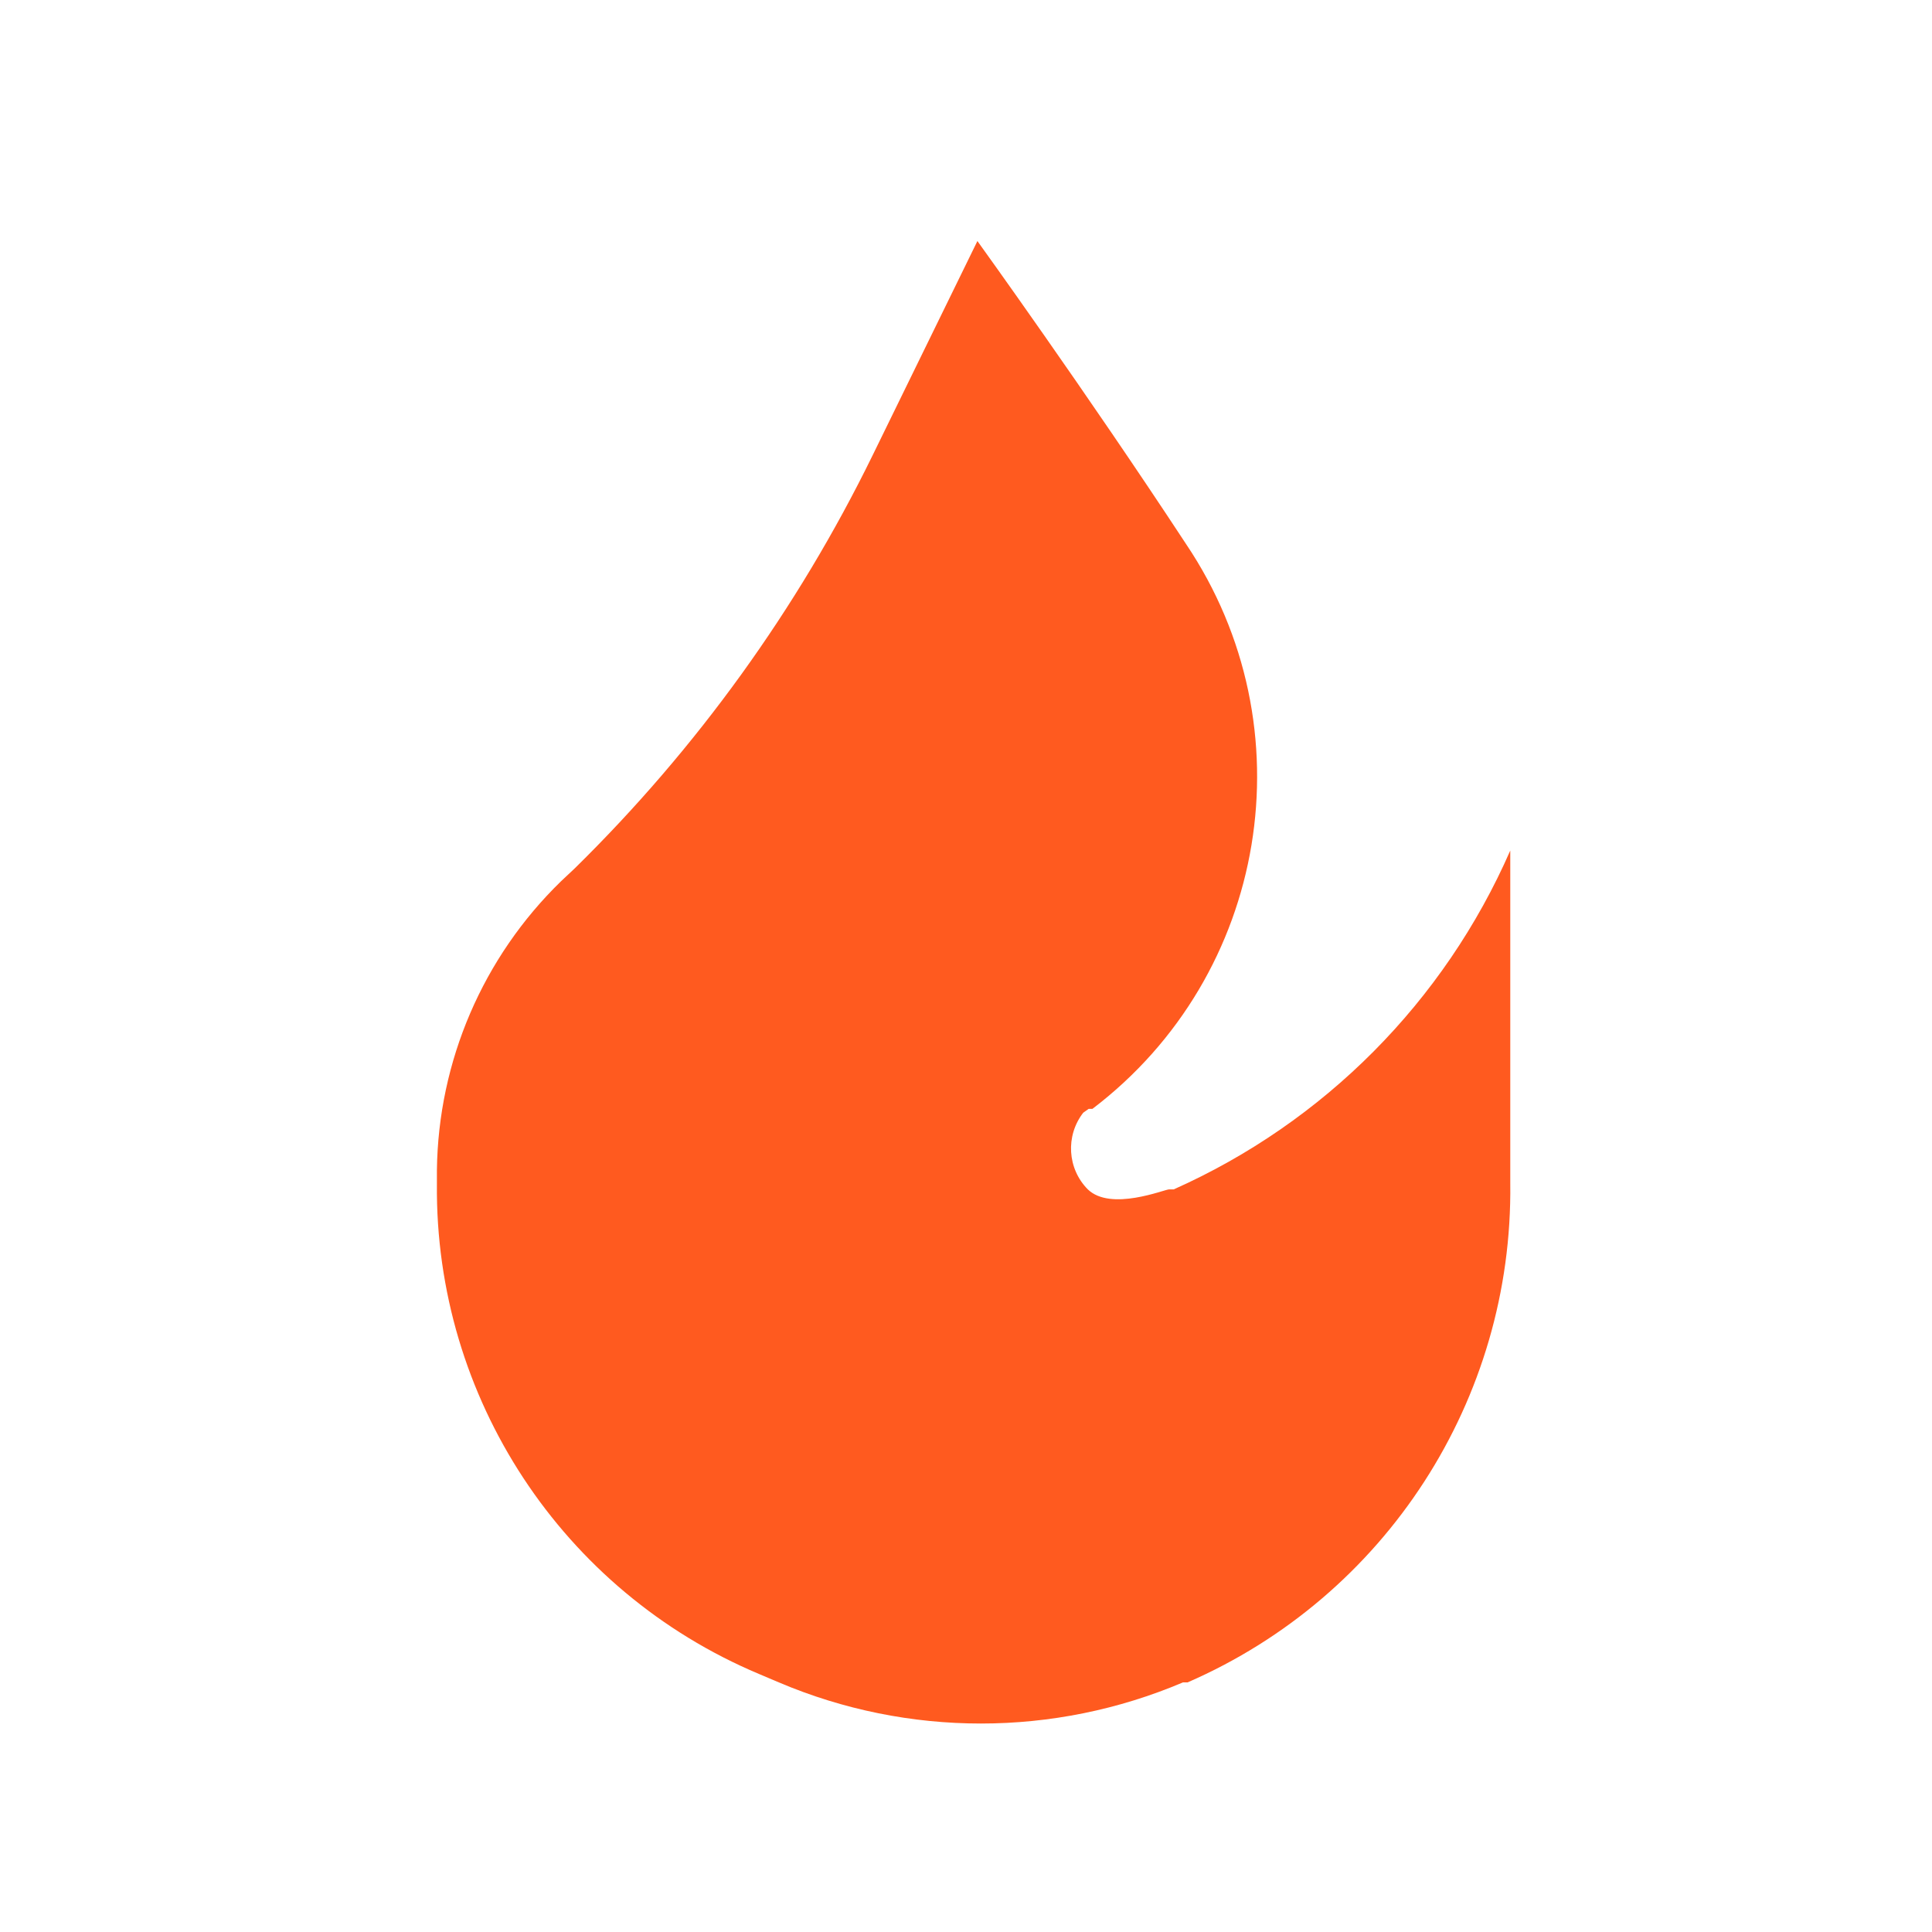 <svg width="21" height="21" viewBox="0 0 21 21" fill="none" xmlns="http://www.w3.org/2000/svg">
<path d="M10.624 2.62L9.483 4.953C8.667 6.62 7.573 8.136 6.249 9.437L6.099 9.578C5.249 10.404 4.763 11.535 4.749 12.72V12.87C4.727 15.191 6.11 17.295 8.249 18.195L8.466 18.287C9.869 18.883 11.454 18.883 12.858 18.287H12.908C15.063 17.35 16.446 15.212 16.416 12.862V9.245C15.698 10.886 14.393 12.199 12.758 12.928C12.758 12.928 12.758 12.928 12.708 12.928C12.658 12.928 12.074 13.17 11.824 12.928C11.601 12.703 11.58 12.346 11.774 12.095L11.833 12.053H11.874C13.787 10.599 14.233 7.905 12.891 5.912C11.808 4.262 10.624 2.62 10.624 2.62Z" fill="#FF5A1F"/>
</svg>
